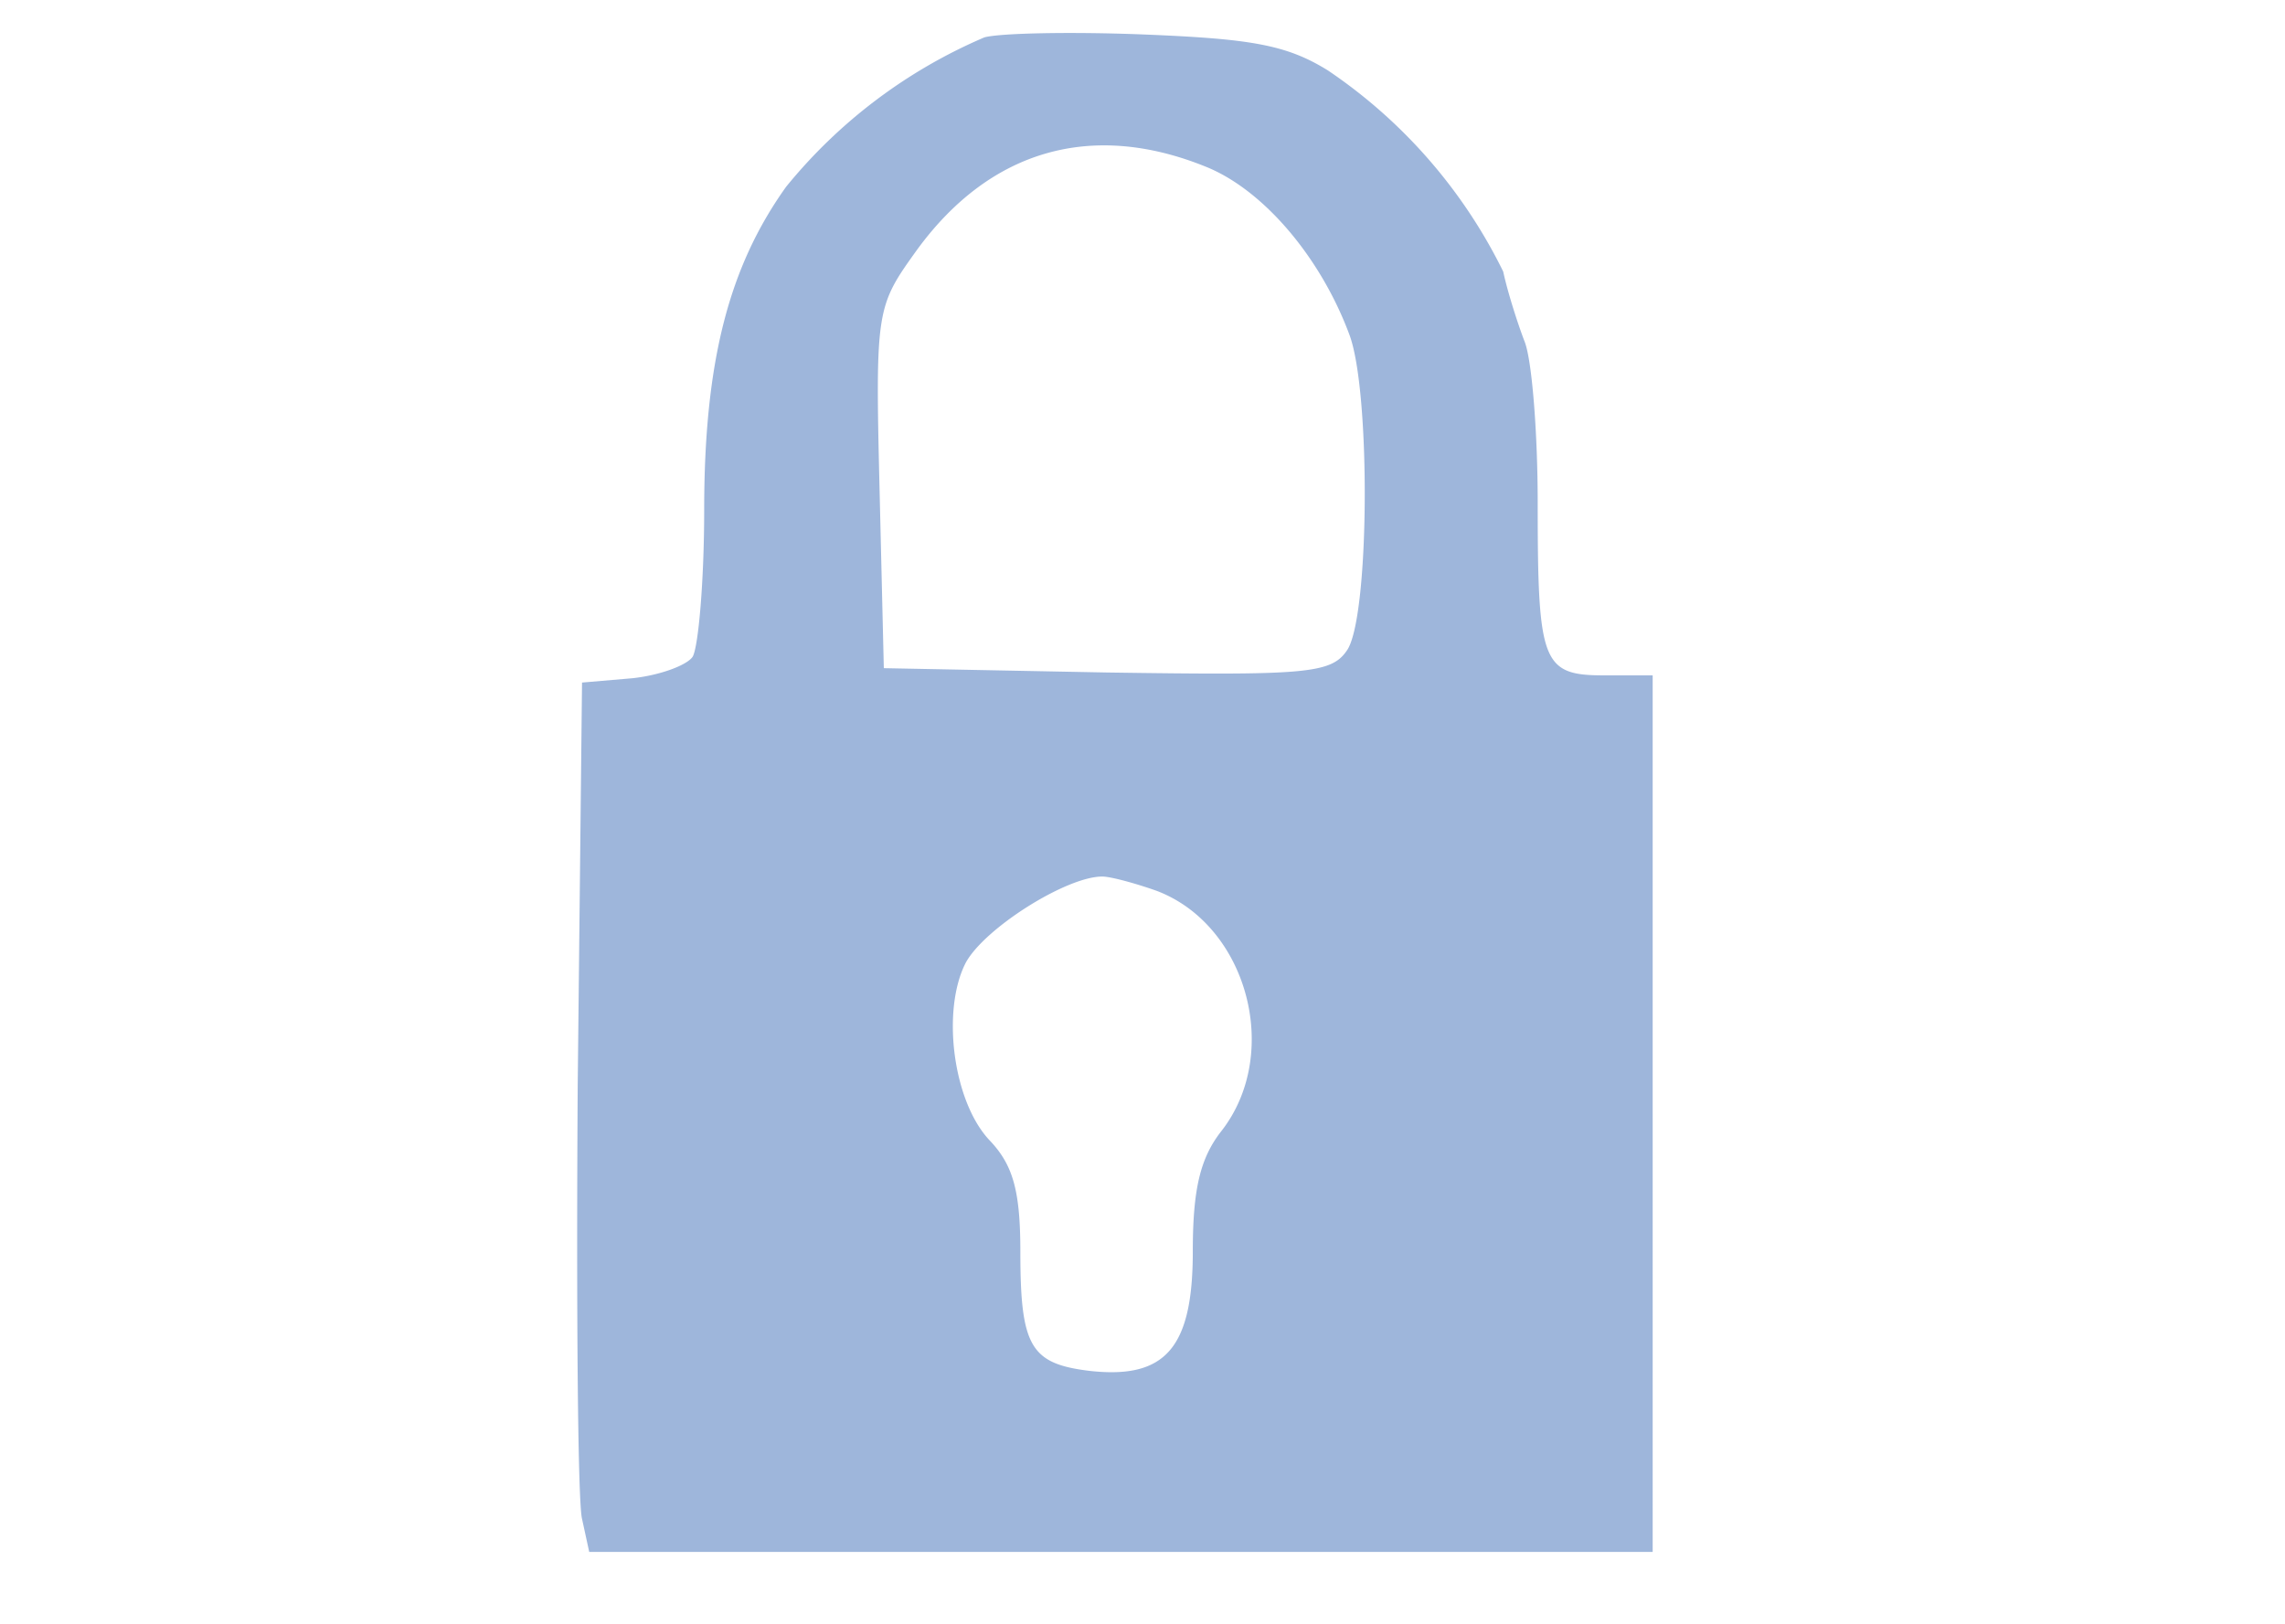 <svg xmlns="http://www.w3.org/2000/svg" version="1.0" viewBox="0 0 159 113">
  <path fill="#9EB6DB" d="M68.5 2.6A36 36 0 0 0 54.7 13c-4 5.6-5.7 12.2-5.7 22.5 0 4.9-.4 9.5-.8 10.2-.4.6-2.3 1.3-4.2 1.5l-3.5.3-.3 28c-.1 15.4 0 29 .3 30.2l.5 2.3h74V47h-3.4c-4.3 0-4.6-.9-4.6-12 0-4.9-.4-9.9-.9-11.2-.5-1.3-1.2-3.5-1.5-4.9a36 36 0 0 0-12.2-14C89.5 3.1 87 2.7 79.6 2.4c-5-.2-10-.1-11.1.2zm15.4 9c4 1.6 8 6.3 10 11.7 1.5 4 1.4 19.9-.2 22-1.1 1.6-3 1.7-16.7 1.5l-15.5-.3-.3-12.6c-.3-12.4-.2-12.6 2.6-16.5 5.1-7 12.2-9 20.1-5.8zM80.5 62c6.3 2.4 8.7 11.3 4.5 16.7-1.5 1.9-2 4.1-2 8.4 0 6.7-1.9 8.9-7.2 8.3-4.1-.5-4.8-1.7-4.8-8.3 0-4.2-.5-6-2.1-7.7-2.6-2.7-3.4-9.1-1.7-12.4 1.3-2.4 7-6 9.5-6 .6 0 2.4.5 3.8 1z"/>
</svg>